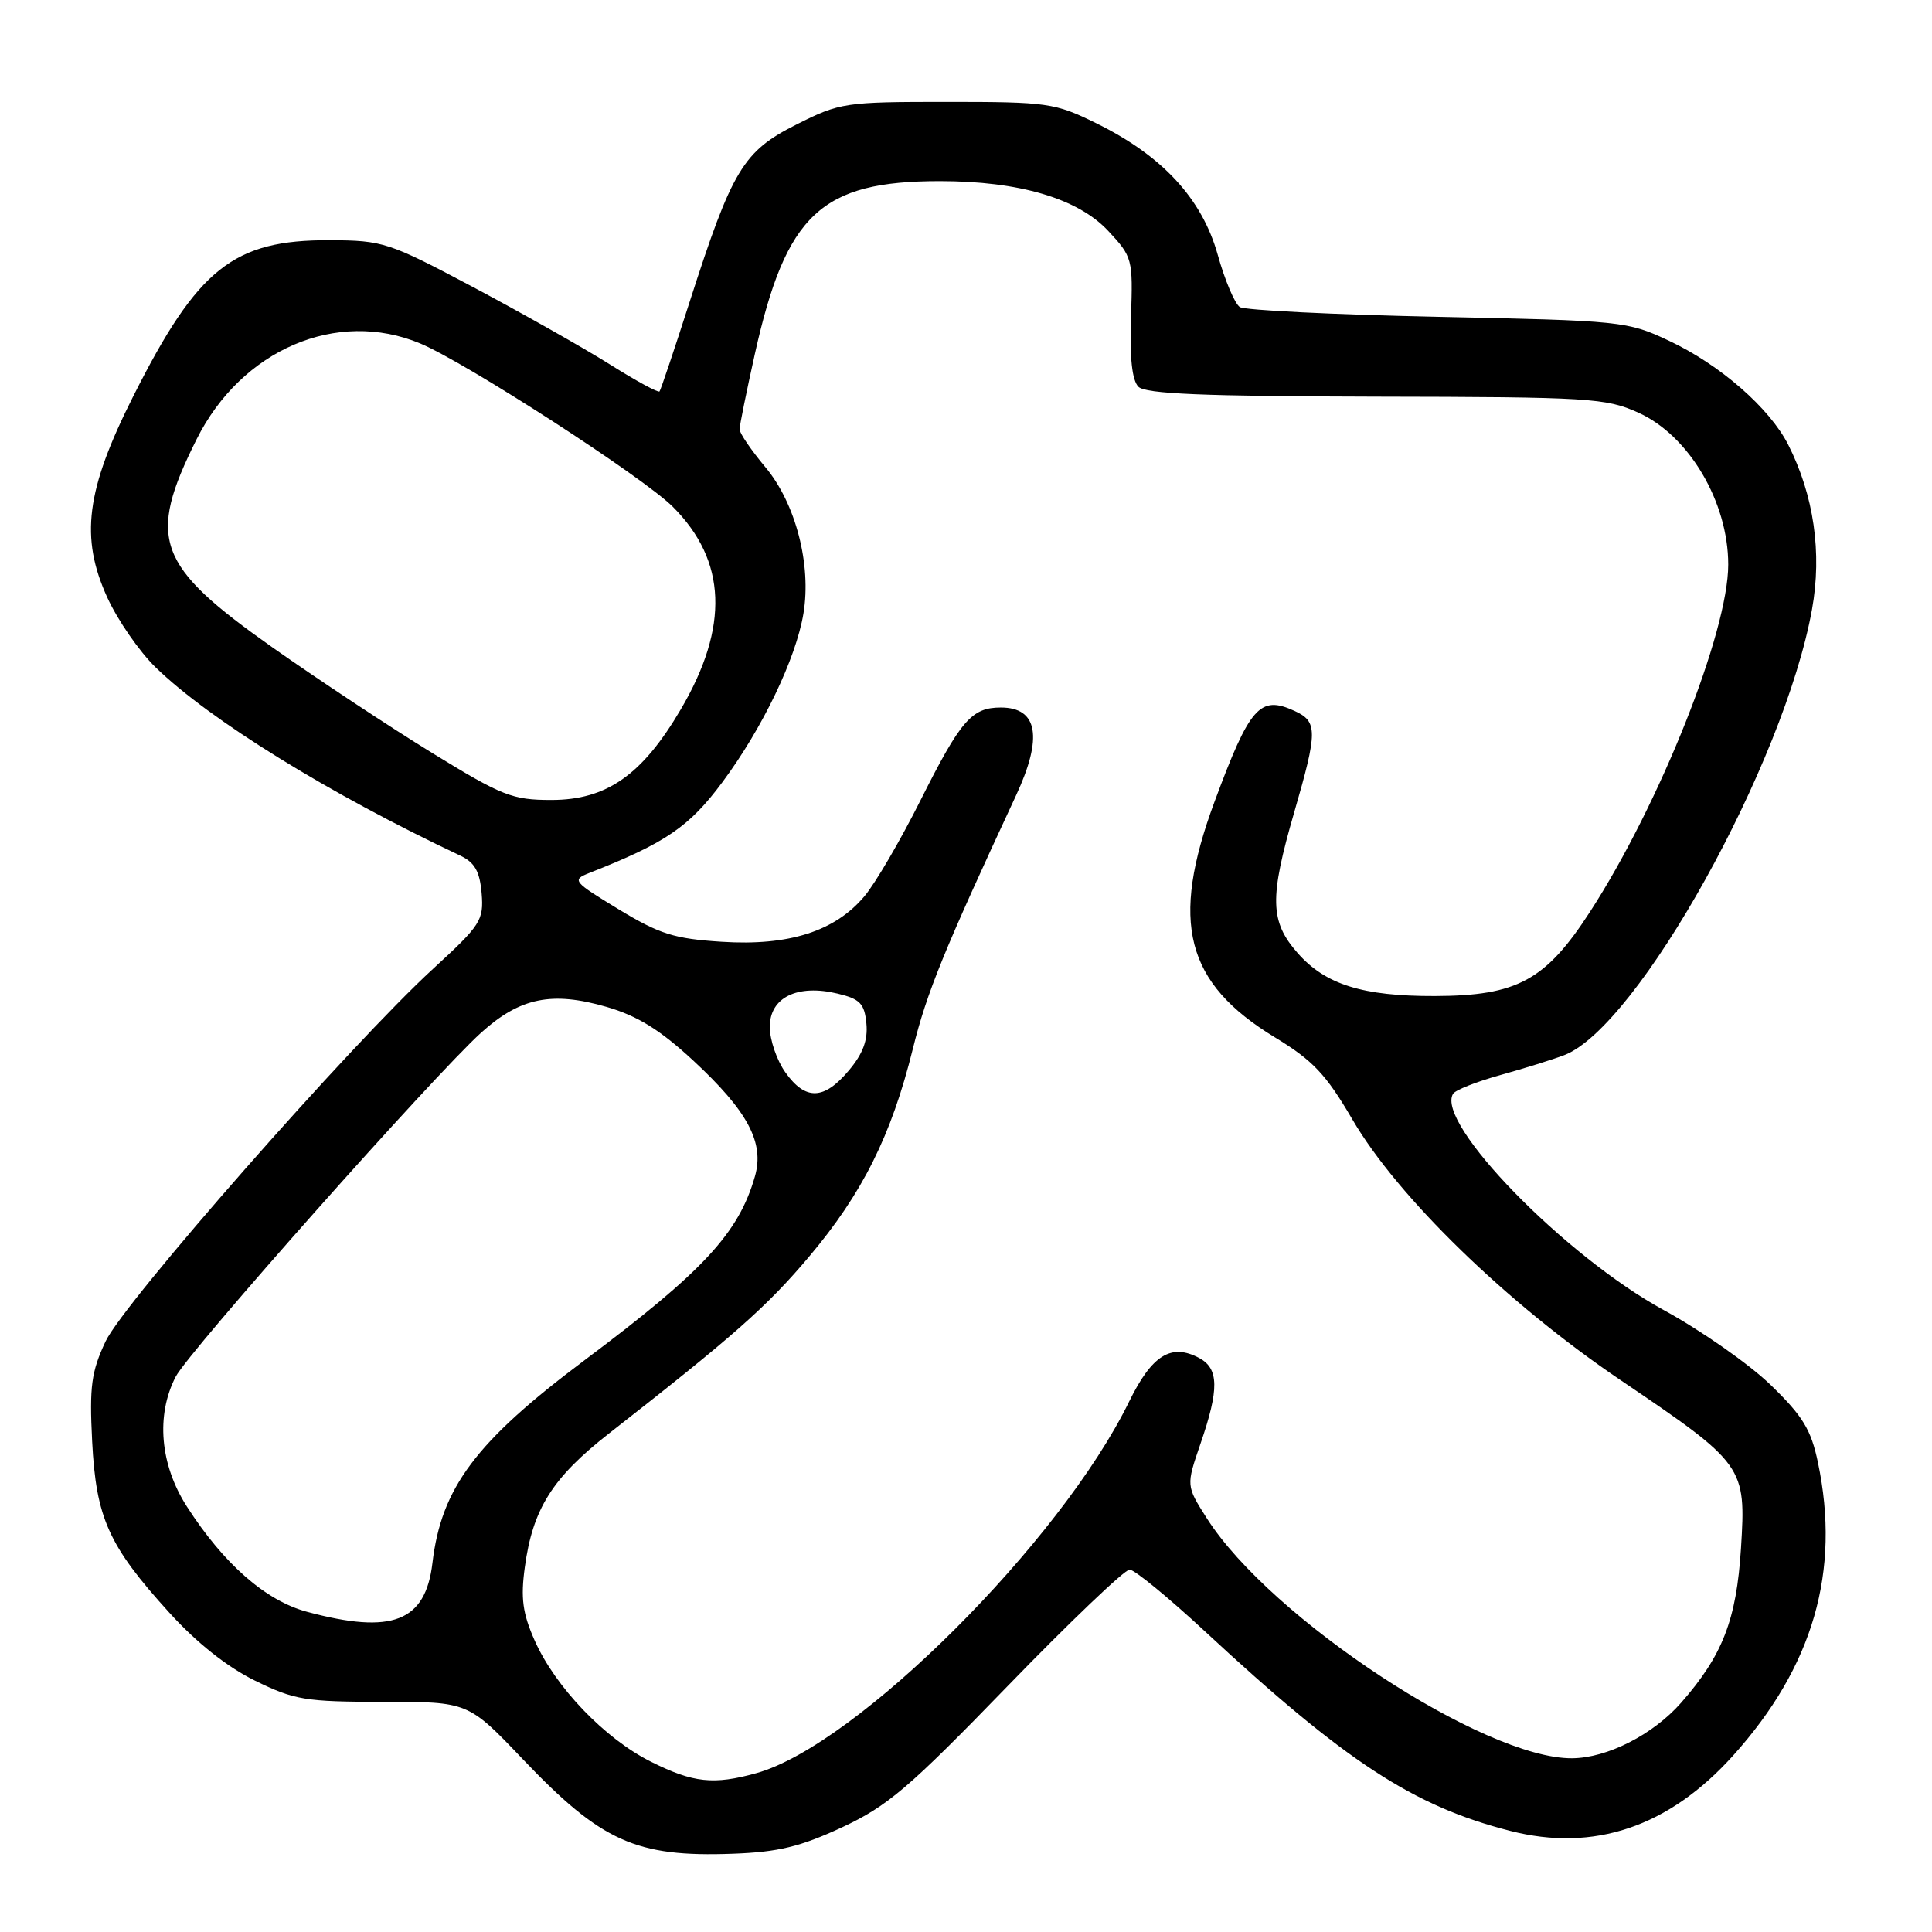 <?xml version="1.0" encoding="UTF-8" standalone="no"?>
<!DOCTYPE svg PUBLIC "-//W3C//DTD SVG 1.1//EN" "http://www.w3.org/Graphics/SVG/1.1/DTD/svg11.dtd" >
<svg xmlns="http://www.w3.org/2000/svg" xmlns:xlink="http://www.w3.org/1999/xlink" version="1.1" viewBox="0 0 256 256">
 <g >
 <path fill="currentColor"
d=" M 111.58 242.13 C 117.62 239.31 120.42 236.93 133.50 223.43 C 141.75 214.92 149.03 207.97 149.68 207.98 C 150.33 207.99 154.83 211.68 159.68 216.18 C 178.31 233.46 187.27 239.32 200.10 242.60 C 211.19 245.45 221.14 242.08 229.66 232.61 C 240.26 220.82 243.91 208.21 240.89 193.80 C 239.97 189.42 238.89 187.64 234.61 183.50 C 231.77 180.75 225.41 176.30 220.47 173.60 C 207.36 166.45 190.16 148.79 192.54 144.93 C 192.85 144.43 195.67 143.32 198.80 142.45 C 201.94 141.58 205.75 140.39 207.27 139.81 C 217.03 136.06 236.41 101.20 240.10 80.75 C 241.45 73.26 240.35 65.64 236.95 58.93 C 234.48 54.06 227.88 48.30 221.12 45.14 C 215.64 42.56 214.89 42.49 190.50 41.98 C 176.75 41.69 164.96 41.11 164.29 40.69 C 163.63 40.28 162.30 37.15 161.35 33.74 C 159.26 26.30 154.00 20.62 145.22 16.31 C 139.78 13.64 138.82 13.50 125.50 13.50 C 111.94 13.50 111.31 13.59 105.53 16.50 C 98.47 20.05 97.02 22.46 91.38 40.00 C 89.35 46.33 87.55 51.67 87.39 51.87 C 87.23 52.07 84.26 50.46 80.80 48.28 C 77.33 46.10 69.22 41.52 62.78 38.09 C 51.49 32.10 50.78 31.86 43.68 31.83 C 30.93 31.78 26.21 35.53 17.65 52.52 C 11.39 64.94 10.58 71.22 14.23 79.20 C 15.60 82.19 18.47 86.34 20.61 88.42 C 27.76 95.38 43.63 105.19 61.00 113.38 C 62.91 114.29 63.57 115.46 63.82 118.37 C 64.11 121.94 63.71 122.57 57.42 128.34 C 46.45 138.40 16.43 172.56 13.99 177.74 C 12.10 181.77 11.84 183.69 12.21 190.98 C 12.73 201.15 14.38 204.82 22.44 213.69 C 26.05 217.67 30.11 220.89 33.78 222.69 C 39.02 225.26 40.44 225.50 50.77 225.50 C 62.03 225.50 62.03 225.50 69.27 233.10 C 79.68 244.03 84.29 246.10 97.08 245.63 C 103.14 245.41 106.04 244.70 111.58 242.13 Z  M 86.28 233.45 C 80.15 230.40 73.56 223.53 70.83 217.34 C 69.25 213.78 68.98 211.75 69.54 207.67 C 70.58 199.95 73.19 195.80 80.71 189.93 C 97.22 177.03 101.66 173.10 107.21 166.51 C 114.28 158.13 118.11 150.46 120.95 139.00 C 122.81 131.49 125.04 126.02 134.63 105.40 C 138.21 97.71 137.53 93.75 132.62 93.75 C 128.75 93.75 127.31 95.42 121.98 106.03 C 119.32 111.34 115.98 117.06 114.54 118.76 C 110.64 123.41 104.51 125.36 95.65 124.79 C 89.33 124.39 87.40 123.78 81.96 120.48 C 75.92 116.81 75.75 116.60 78.07 115.68 C 88.21 111.69 91.33 109.56 95.73 103.63 C 101.04 96.48 105.47 87.26 106.46 81.30 C 107.54 74.82 105.43 66.70 101.43 61.92 C 99.54 59.66 98.00 57.40 98.00 56.89 C 98.00 56.39 98.91 51.90 100.02 46.91 C 104.16 28.34 108.80 24.00 124.53 24.00 C 135.05 24.00 142.80 26.29 146.82 30.57 C 150.06 34.04 150.13 34.29 149.86 42.05 C 149.68 47.41 150.00 50.40 150.85 51.25 C 151.79 52.19 159.48 52.51 182.30 52.56 C 210.61 52.61 212.79 52.74 217.09 54.68 C 223.79 57.70 229.00 66.50 229.00 74.81 C 229.00 83.74 219.93 106.54 210.69 120.81 C 204.81 129.90 201.04 131.95 190.12 131.98 C 180.56 132.01 175.61 130.45 171.95 126.29 C 168.26 122.09 168.19 119.02 171.50 107.60 C 174.61 96.87 174.61 95.60 171.51 94.19 C 166.94 92.10 165.60 93.63 160.92 106.26 C 155.01 122.22 157.07 130.25 168.94 137.46 C 173.98 140.52 175.70 142.35 179.19 148.32 C 185.19 158.61 199.69 172.70 214.74 182.88 C 231.17 194.00 231.37 194.28 230.69 205.15 C 230.09 214.64 228.26 219.35 222.75 225.63 C 219.04 229.85 212.96 232.95 208.30 232.98 C 196.67 233.06 168.36 214.45 159.91 201.18 C 157.16 196.86 157.16 196.86 159.08 191.27 C 161.56 184.07 161.51 181.35 158.91 179.95 C 155.19 177.96 152.64 179.54 149.62 185.71 C 140.54 204.30 113.48 231.27 100.23 234.95 C 94.56 236.53 91.87 236.24 86.28 233.45 Z  M 40.68 213.57 C 35.20 212.10 29.65 207.23 24.76 199.62 C 21.20 194.07 20.64 187.54 23.28 182.42 C 25.02 179.06 57.58 142.39 63.78 136.81 C 68.92 132.18 73.14 131.32 80.38 133.42 C 84.48 134.61 87.46 136.46 91.85 140.52 C 99.09 147.23 101.32 151.40 100.03 155.88 C 97.88 163.39 93.19 168.45 77.41 180.27 C 63.04 191.04 58.48 197.12 57.30 207.11 C 56.38 214.89 51.97 216.61 40.68 213.57 Z  M 104.07 142.10 C 102.93 140.50 102.00 137.79 102.00 136.07 C 102.00 132.16 105.66 130.37 111.00 131.66 C 113.96 132.37 114.55 132.98 114.80 135.61 C 115.02 137.81 114.34 139.64 112.46 141.86 C 109.17 145.77 106.73 145.84 104.07 142.10 Z  M 57.23 99.75 C 51.63 96.31 42.16 90.05 36.18 85.84 C 20.69 74.92 19.43 71.47 26.05 58.21 C 32.00 46.32 44.64 40.90 55.68 45.51 C 61.77 48.06 85.22 63.22 89.16 67.16 C 96.30 74.30 96.64 83.05 90.21 93.99 C 85.10 102.69 80.38 106.00 73.06 106.00 C 67.89 106.00 66.56 105.48 57.23 99.75 Z "/>
</g>
</svg>